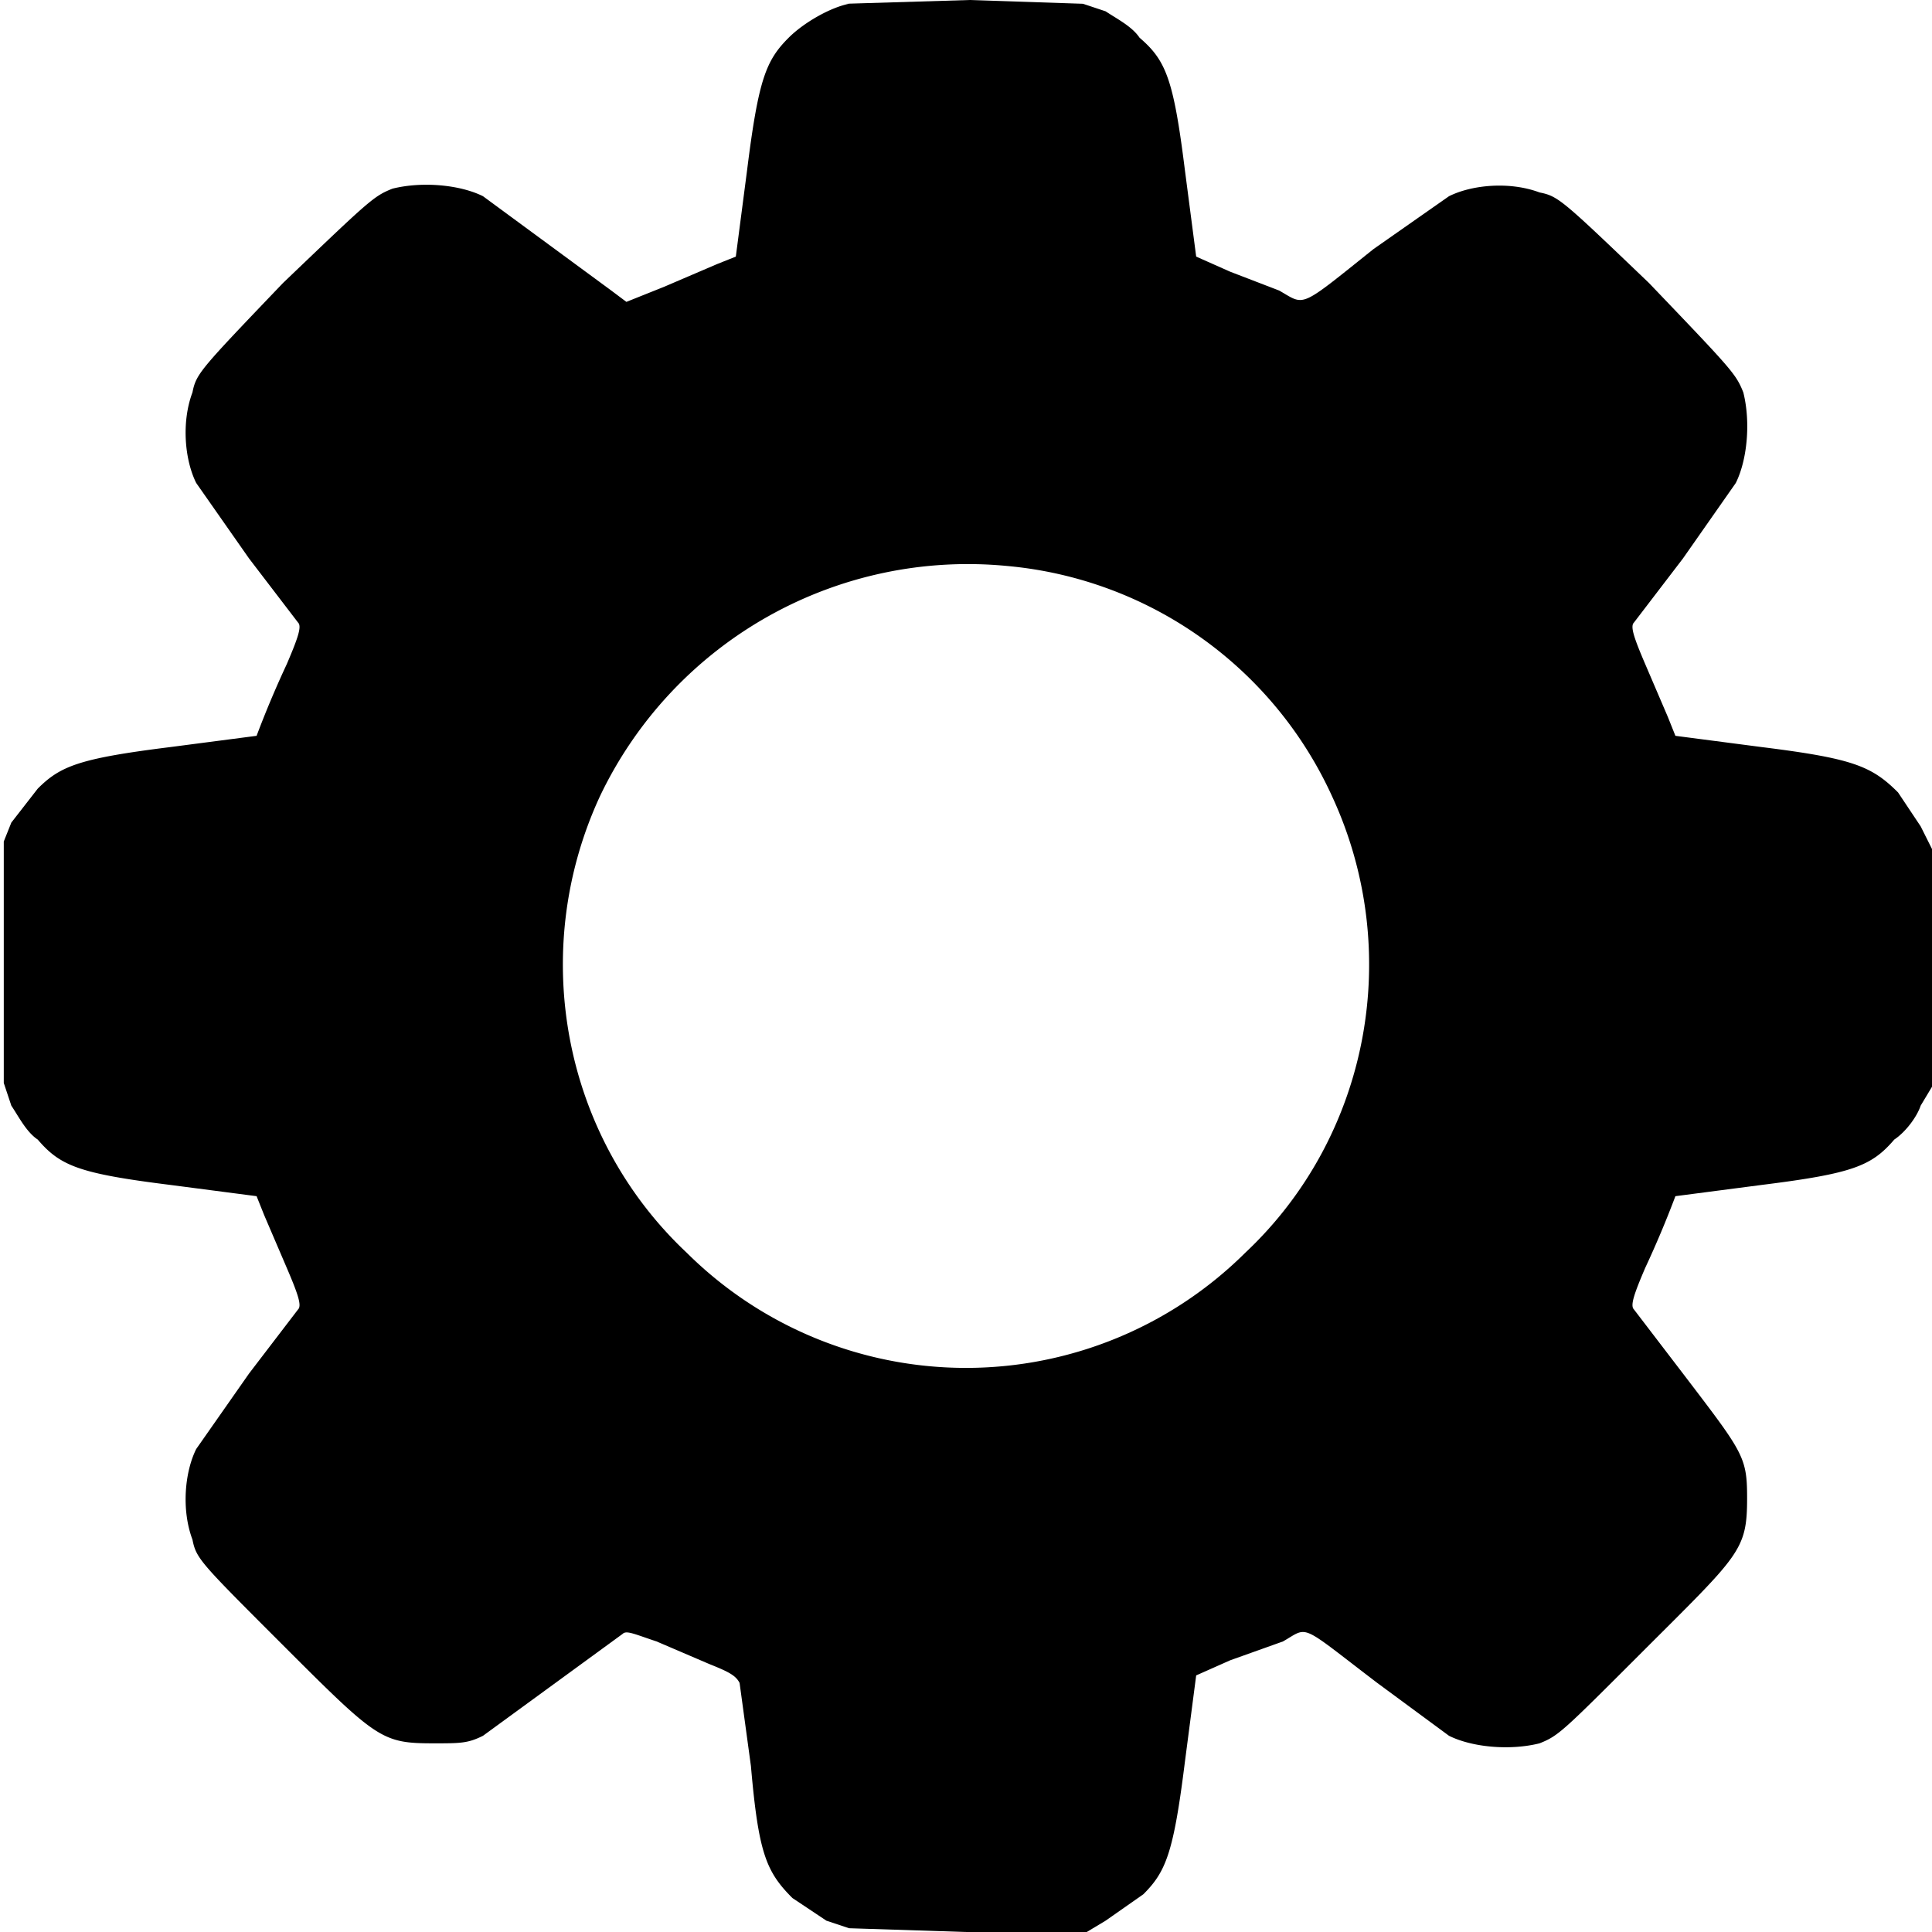 <svg version="1.0" viewBox="0 0 512 512"><path d="M225 1c-5 1-12 5-16 9-6 6-8 11-11 35l-3 23-5 2-14 6-10 4-4-3-34-25c-6-3-16-4-24-2-5 2-6 3-29 25-22 23-23 24-24 29-3 8-2 18 1 24l14 20 13 17c1 1 0 4-3 11a269 269 0 0 0-8 19l-23 3c-24 3-29 5-35 11l-7 9-2 5v64l2 6c2 3 4 7 7 9 6 7 11 9 35 12l23 3 2 5 6 14c3 7 4 10 3 11l-13 17-14 20c-3 6-4 16-1 24 1 5 2 6 23 27 26 26 27 27 41 27 7 0 9 0 13-2l37-27c1-1 3 0 9 2l14 6c5 2 7 3 8 5l3 22c2 23 4 28 11 35l9 6 6 2 31 1h32l5-3 10-7c6-6 8-11 11-35l3-23 9-4 14-5c7-4 4-5 25 11l19 14c6 3 16 4 24 2 5-2 6-3 27-24 26-26 28-27 28-41 0-11-1-12-17-33l-13-17c-1-1 0-4 3-11a269 269 0 0 0 8-19l23-3c24-3 29-5 35-12 3-2 6-6 7-9l3-5v-63l-3-6-6-9c-7-7-12-9-36-12l-23-3-2-5-6-14c-3-7-4-10-3-11l13-17 14-20c3-6 4-16 2-24-2-5-3-6-25-29-23-22-24-23-29-24-8-3-18-2-24 1l-20 14c-20 16-18 15-25 11l-13-5-9-4-3-23c-3-24-5-29-12-35-2-3-6-5-9-7l-6-2-30-1-33 1zm42 149a105 105 0 0 1 86 61c19 41 10 90-23 121a105 105 0 0 1-148 0c-33-31-42-80-23-121a108 108 0 0 1 108-61z"/></svg>